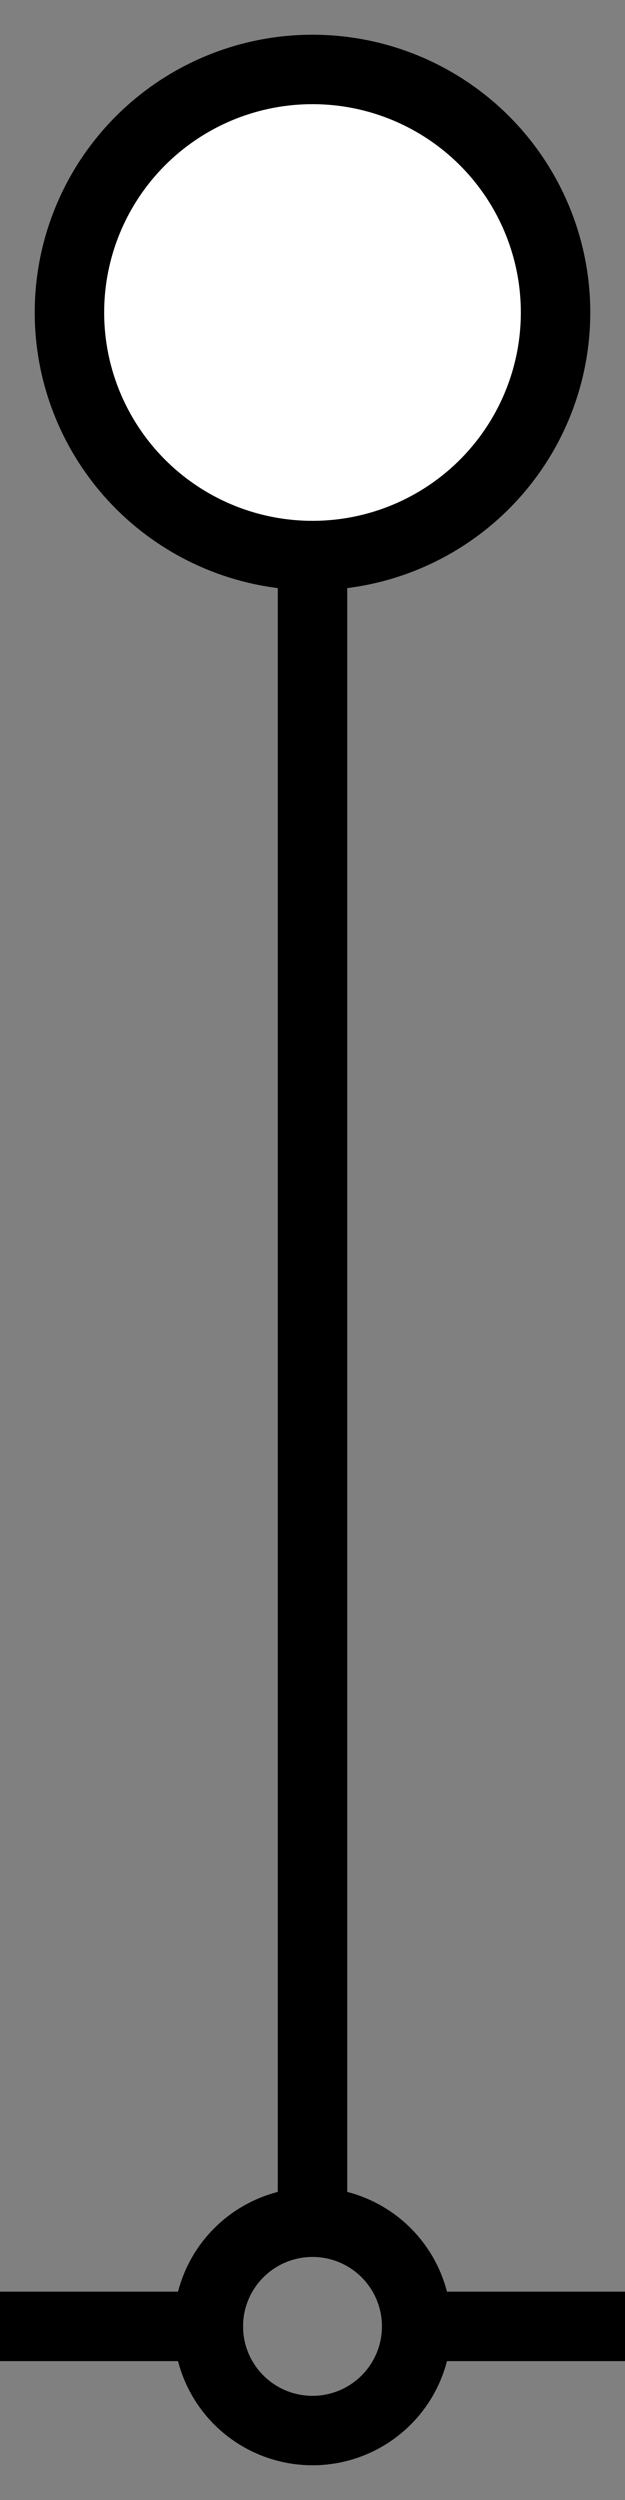 <?xml version="1.0" encoding="UTF-8"?>
<svg width="9px" height="36px" viewBox="0 0 9 36" version="1.1" xmlns="http://www.w3.org/2000/svg" xmlns:xlink="http://www.w3.org/1999/xlink">
    <rect x="0" y="0" width="9" height="36" fill="#808080" stroke="none"/>
    <!-- Generator: Sketch 54.1 (76490) - https://sketchapp.com -->
    <title>Group 25</title>
    <desc>Created with Sketch.</desc>
    <g id="Page-1" stroke="none" stroke-width="1" fill="none" fill-rule="evenodd">
        <g id="Group-25" transform="translate(0, 1)" stroke="#000000">
            <circle id="Oval" fill="#FFFFFF" cx="4.5" cy="3.5" r="3.5"></circle>
            <g id="Group-4" transform="translate(0, 7)">
                <path d="M0.5,25.5 L3,25.5" id="Line-8" stroke-linecap="square"></path>
                <path d="M6.5,25.5 L8.5,25.5" id="Line-8" stroke-linecap="square"></path>
                <circle id="Oval" cx="4.5" cy="25.5" r="1.5"></circle>
                <path d="M4.5,0.5 L4.5,23.5" id="Line-7" stroke-linecap="square"></path>
            </g>
        </g>
    </g>
</svg>